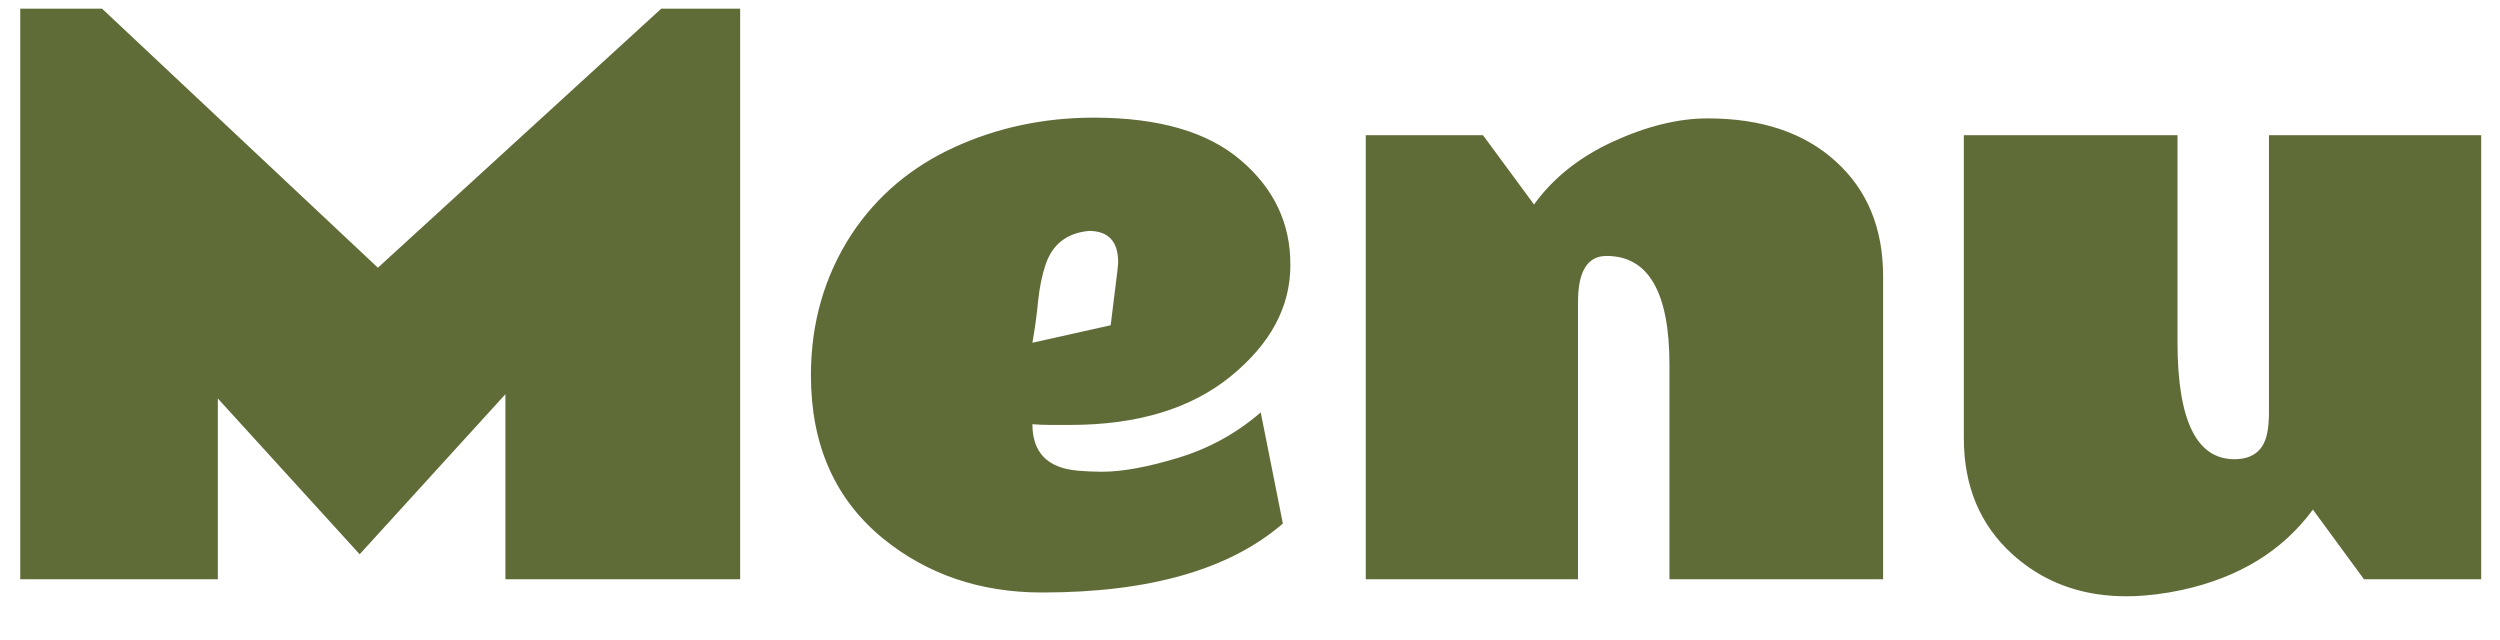 <svg width="82" height="21" viewBox="0 0 82 21" fill="none" xmlns="http://www.w3.org/2000/svg">
<path d="M0.664 0.285H3.348L12.395 8.781L21.688 0.285H24.277V19H16.578V12.93L11.797 18.18L7.145 13.07V19H0.664V0.285ZM36.676 8.605C36.676 7.918 36.355 7.574 35.715 7.574C34.98 7.645 34.504 8.023 34.285 8.711C34.176 9.039 34.098 9.422 34.051 9.859C34.012 10.289 33.949 10.75 33.863 11.242L36.43 10.668L36.652 8.875L36.676 8.605ZM35.094 13.938C35.094 13.938 34.879 13.938 34.449 13.938C34.246 13.938 34.051 13.93 33.863 13.914C33.863 14.844 34.359 15.352 35.352 15.438C35.625 15.461 35.891 15.473 36.148 15.473C36.812 15.473 37.645 15.32 38.645 15.016C39.652 14.711 40.555 14.215 41.352 13.527L42.078 17.172C40.336 18.68 37.703 19.434 34.18 19.434C32.156 19.434 30.418 18.844 28.965 17.664C27.387 16.375 26.598 14.59 26.598 12.309C26.598 10.59 27.043 9.047 27.934 7.68C28.762 6.43 29.883 5.48 31.297 4.832C32.711 4.184 34.238 3.859 35.879 3.859C38.004 3.859 39.609 4.324 40.695 5.254C41.789 6.184 42.332 7.332 42.324 8.699C42.324 10.066 41.672 11.281 40.367 12.344C39.062 13.406 37.305 13.938 35.094 13.938ZM52.695 8.395C52.07 8.395 51.758 8.898 51.758 9.906V19H44.797V4.434H48.641L50.316 6.707C50.941 5.84 51.805 5.152 52.906 4.645C54.016 4.137 55.051 3.883 56.012 3.883C57.777 3.883 59.176 4.352 60.207 5.289C61.246 6.227 61.766 7.484 61.766 9.062V19H54.758V11.969C54.758 9.586 54.07 8.395 52.695 8.395ZM71.422 11.219C71.422 13.781 72.043 15.062 73.285 15.062C73.91 15.062 74.273 14.758 74.375 14.148C74.406 13.961 74.422 13.754 74.422 13.527V4.434H81.383V19H77.539L75.863 16.715C74.871 18.066 73.438 18.945 71.562 19.352C69.266 19.844 67.414 19.453 66.008 18.18C64.945 17.219 64.414 15.949 64.414 14.371V4.434H71.422V11.219Z" fill="#606C38"/>
</svg>
